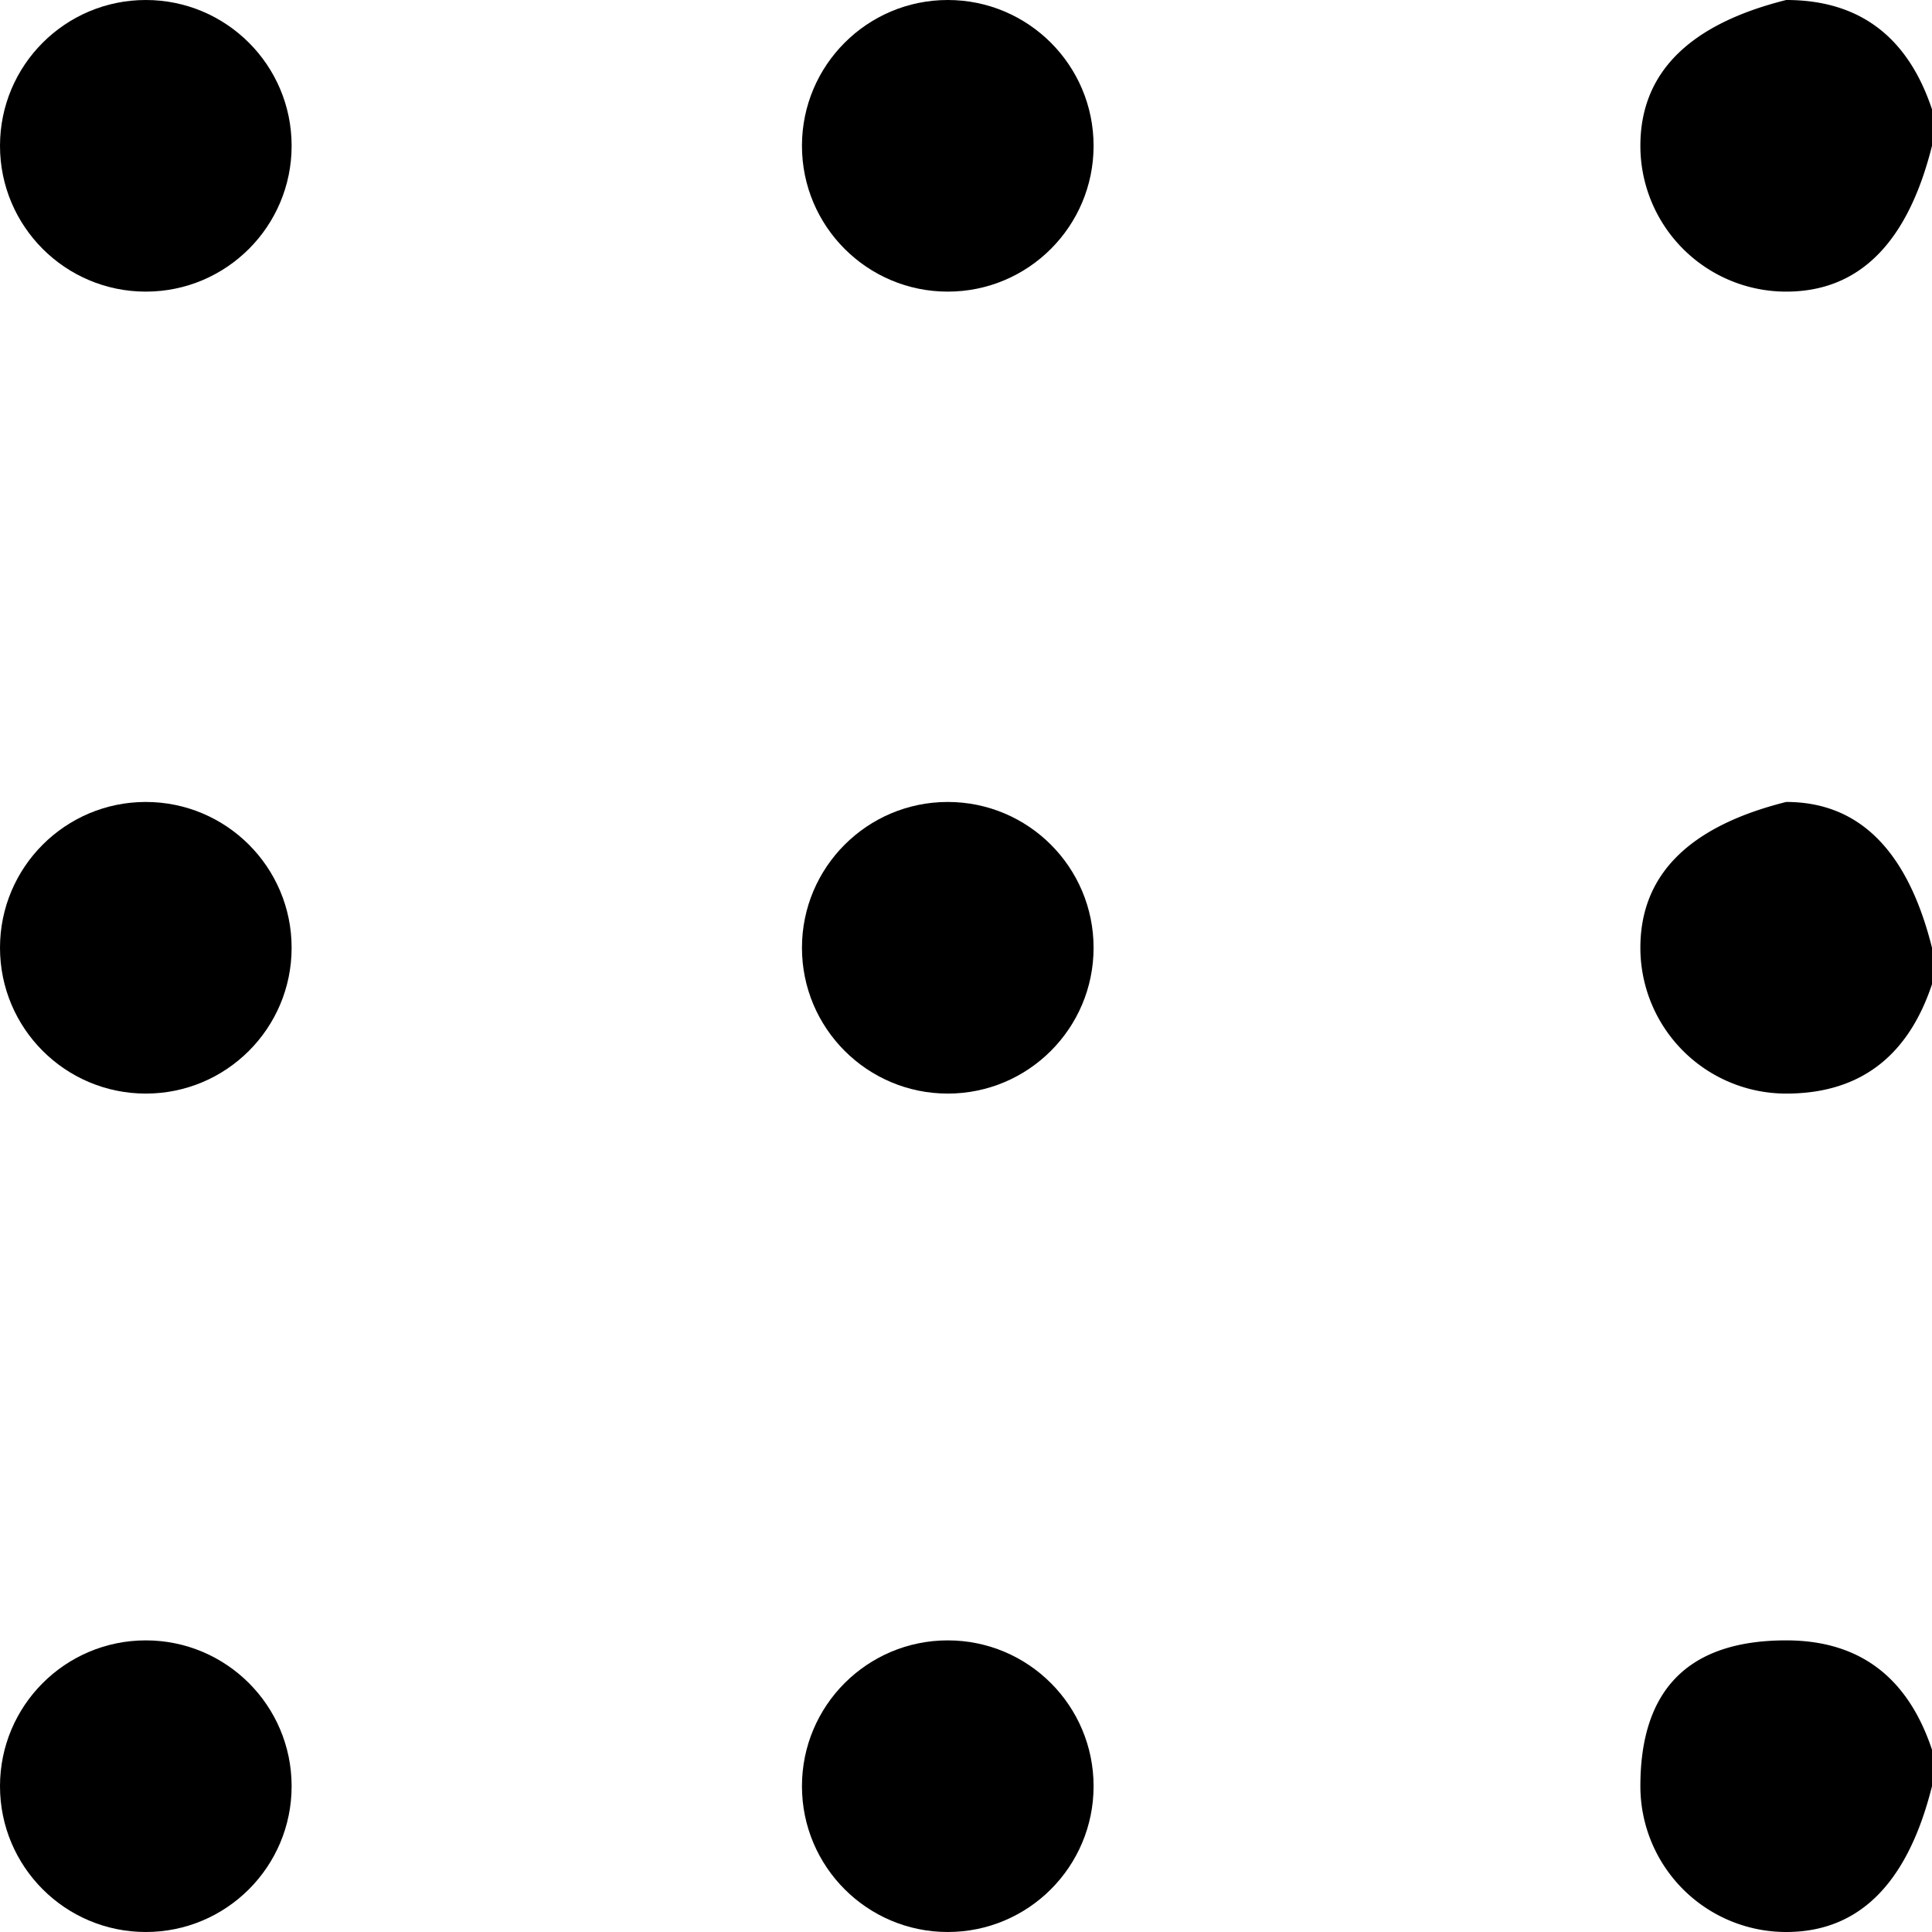 <?xml-stylesheet href="nine_dot_icon.css" type="text/css"?><svg xmlns="http://www.w3.org/2000/svg" xml:space="preserve" width="16" height="16" style="shape-rendering:geometricPrecision;text-rendering:geometricPrecision;image-rendering:optimizeQuality;fill-rule:evenodd;clip-rule:evenodd" viewBox="0 0 0.053 0.053"><circle cx=".004" cy=".049" r=".004" class="fil0"/><circle cx=".026" cy=".049" r=".004" class="fil0"/><path d="M.049.045q.003 0 .004.003v.001Q.052.053.049.053A.004.004 0 0 1 .045.049q0-.004.004-.004" class="fil0"/><circle cx=".004" cy=".026" r=".004" class="fil0"/><circle cx=".026" cy=".026" r=".004" class="fil0"/><path d="M.049.022q.003 0 .004.004v.001Q.052.03.049.03A.004.004 0 0 1 .045.026q0-.003.004-.004" class="fil0"/><circle cx=".004" cy=".004" r=".004" class="fil0"/><circle cx=".026" cy=".004" r=".004" class="fil0"/><path d="M.049 0q.003 0 .004.003v.001Q.052.008.049.008A.004.004 0 0 1 .045.004Q.045.001.049 0" class="fil0"/></svg>